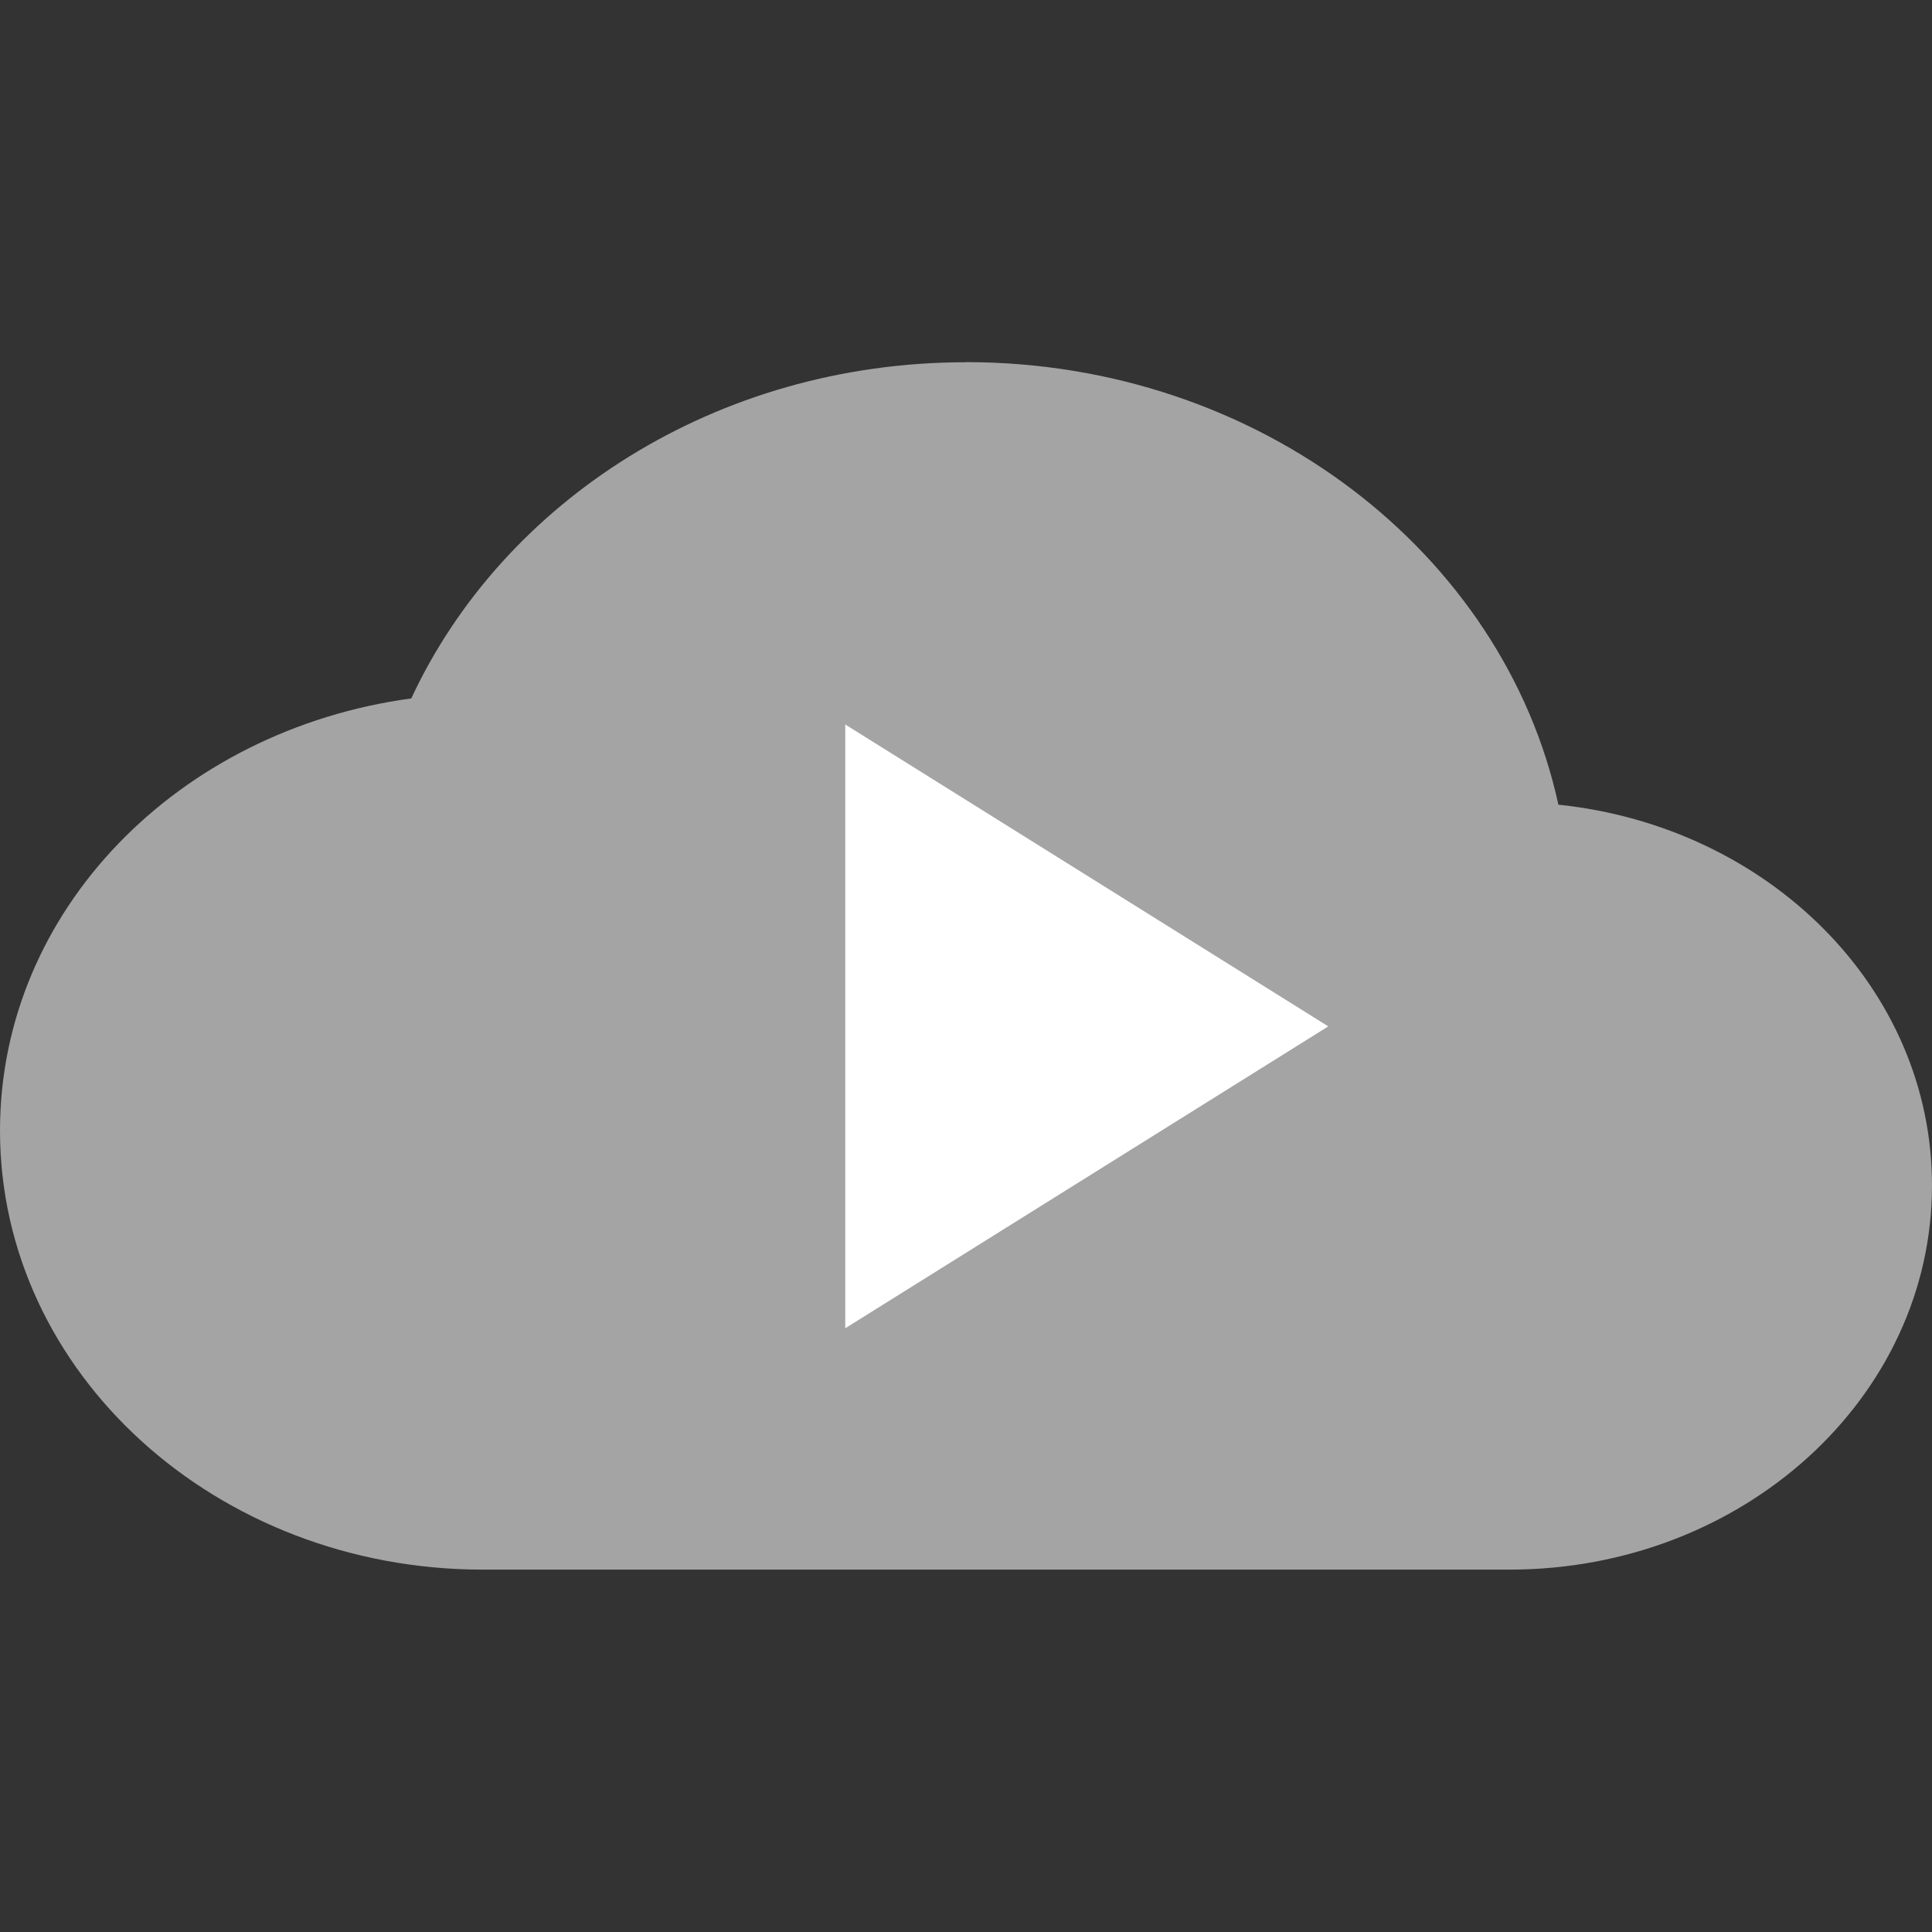<svg xmlns="http://www.w3.org/2000/svg" width="16" height="16" version="1">
 <rect width="100%" height="100%" fill="#333333" stroke="none"/>
 <path fill="#a4a4a4" d="m8 3c-2.071 0-3.835 1.153-4.594 2.784-1.928 0.261-3.406 1.754-3.406 3.579 5e-8 2.009 1.791 3.636 4 3.636h8.5c1.933 0 3.5-1.424 3.5-3.182 0-1.633-1.351-2.971-3.094-3.153-0.454-2.085-2.479-3.665-4.906-3.665z"/>
 <path fill="#fff" d="m11 8.5-4 2.5v-5z"/>
</svg>
